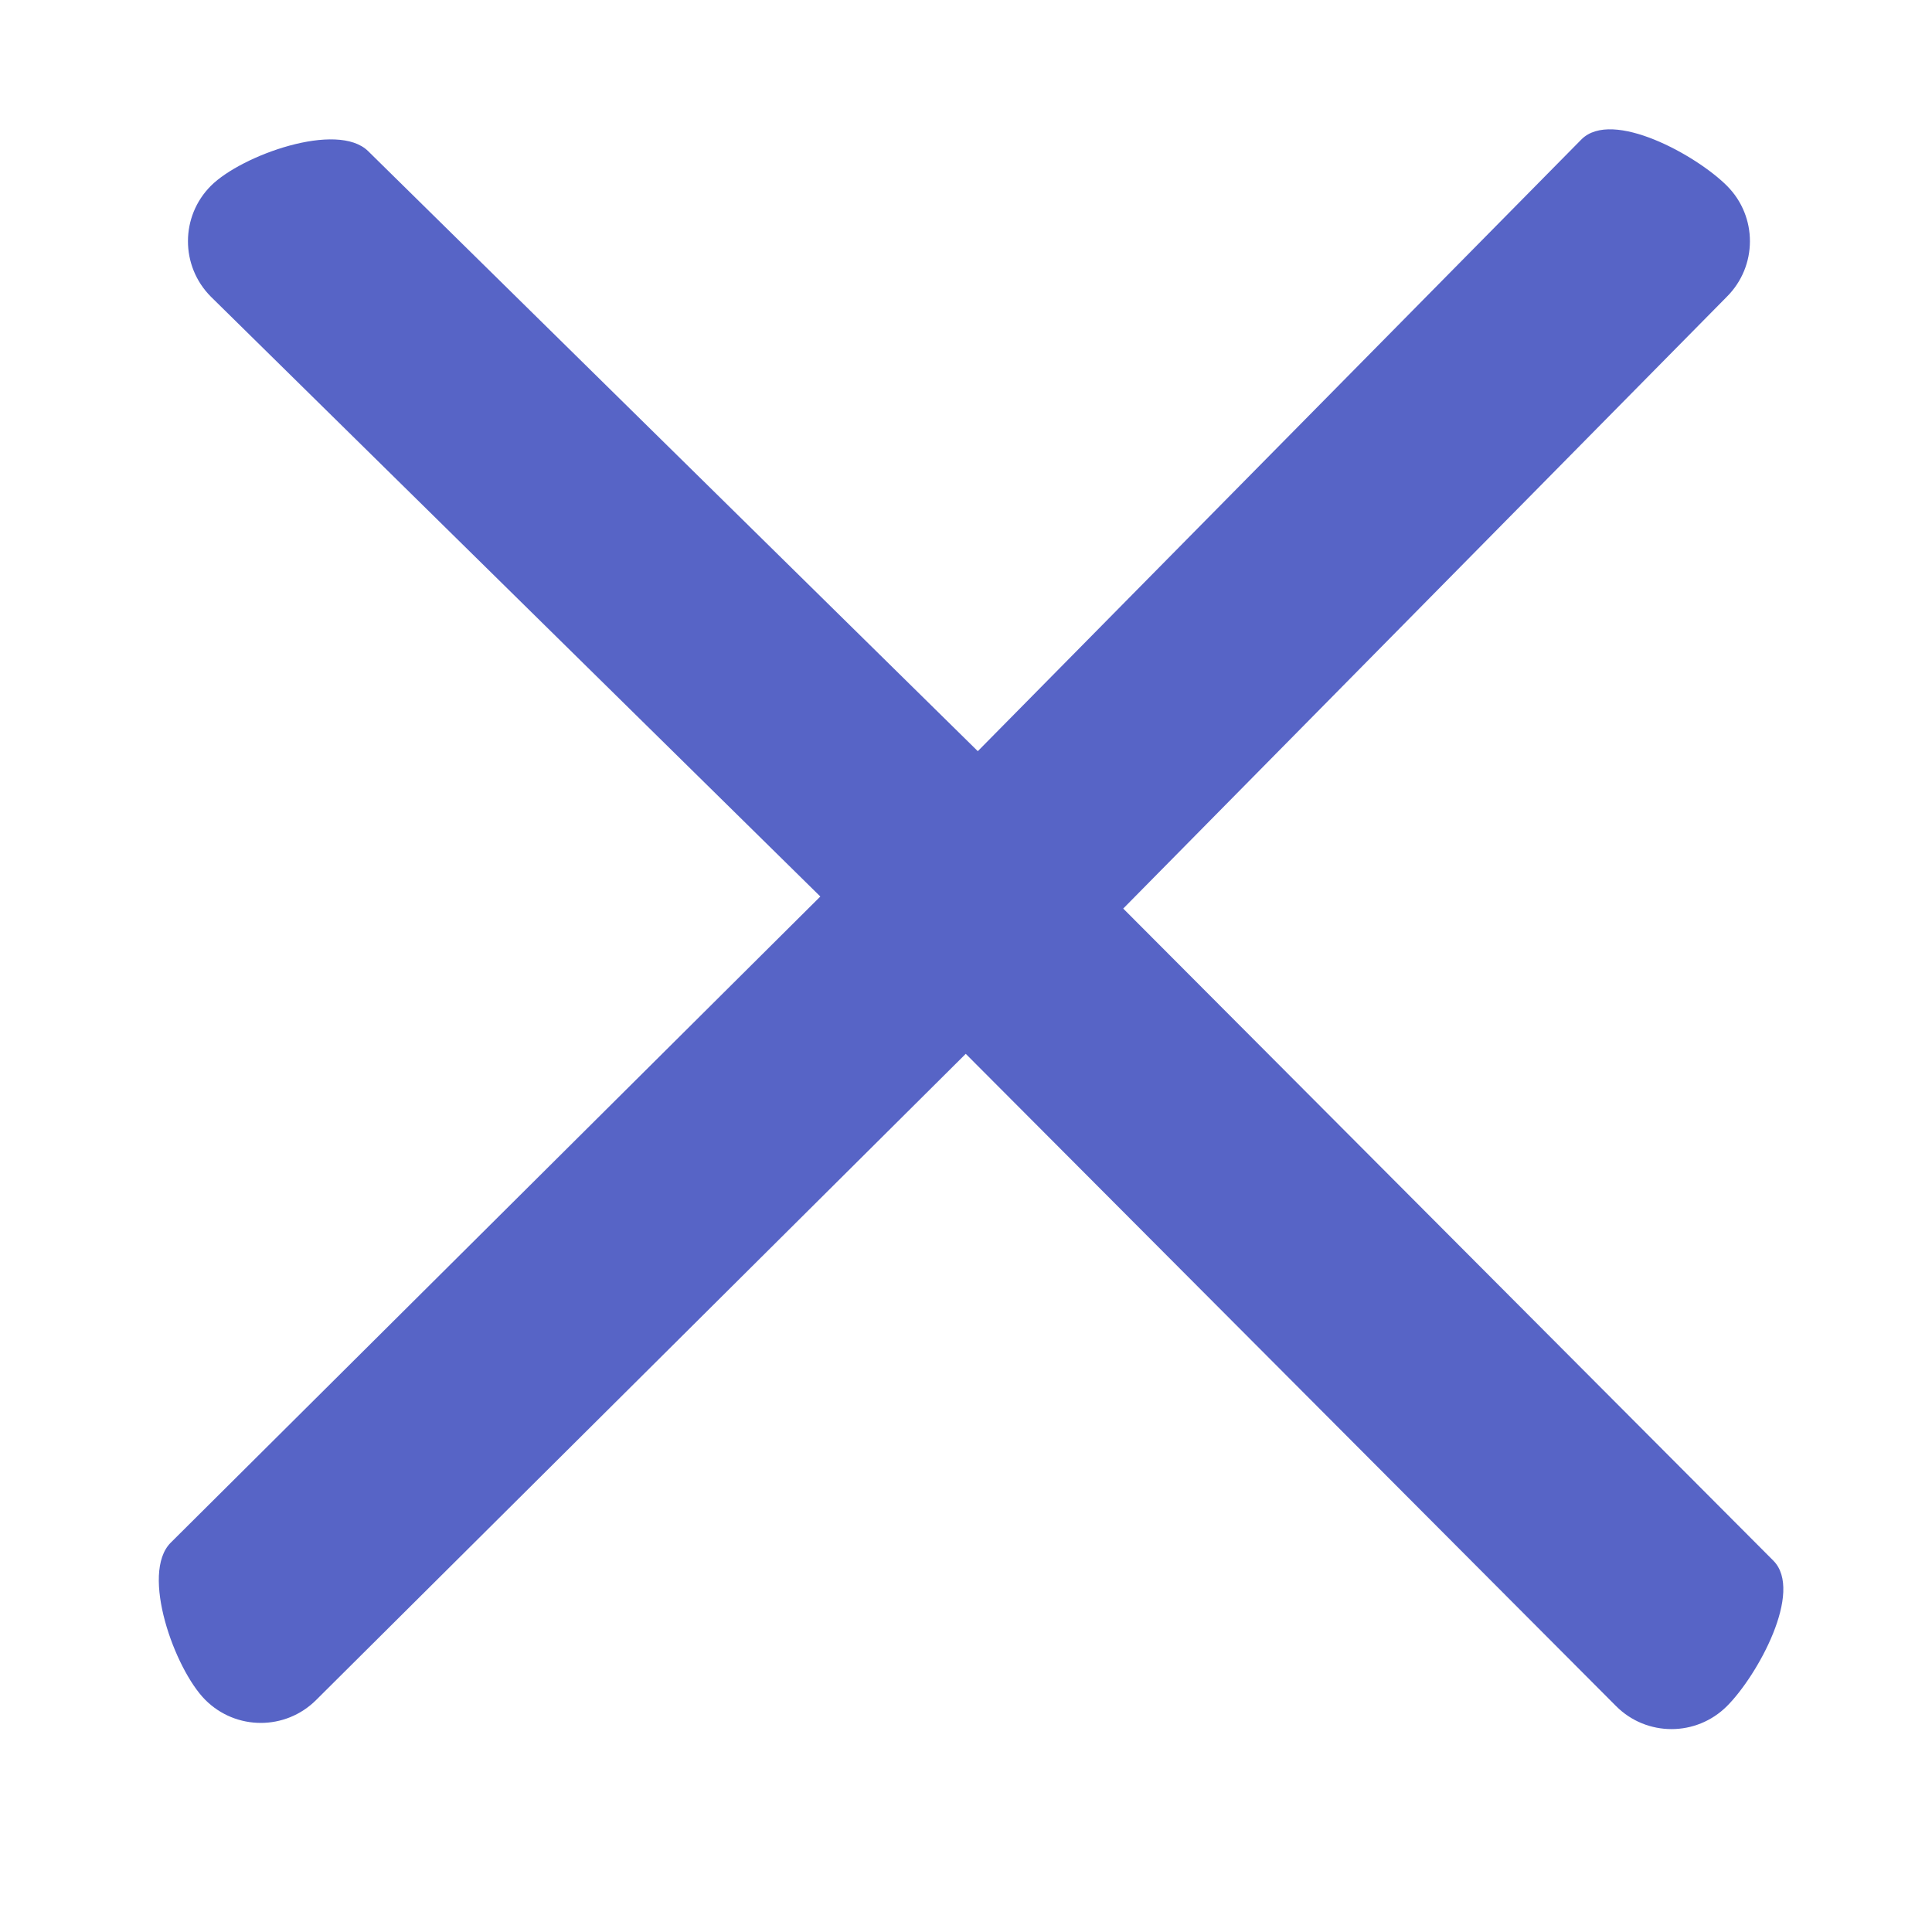 <?xml version="1.0" encoding="UTF-8" standalone="no"?>
<svg
   xmlns:dc="http://purl.org/dc/elements/1.1/"
   xmlns:cc="http://creativecommons.org/ns#"
   xmlns:rdf="http://www.w3.org/1999/02/22-rdf-syntax-ns#"
   xmlns:svg="http://www.w3.org/2000/svg"
   xmlns="http://www.w3.org/2000/svg"
   xmlns:sodipodi="http://sodipodi.sourceforge.net/DTD/sodipodi-0.dtd"
   xmlns:inkscape="http://www.inkscape.org/namespaces/inkscape"
   t="1554124618738"
   class="icon"
   style=""
   viewBox="0 0 1024 1024"
   version="1.1"
   p-id="1648"
   width="200"
   height="200"
   id="svg8"
   sodipodi:docname="close.svg"
   inkscape:version="0.92.4 5da689c313, 2019-01-14">
  <sodipodi:namedview
     pagecolor="#ffffff"
     bordercolor="#666666"
     borderopacity="1"
     objecttolerance="10"
     gridtolerance="10"
     guidetolerance="10"
     inkscape:pageopacity="0"
     inkscape:pageshadow="2"
     inkscape:window-width="700"
     inkscape:window-height="480"
     id="namedview10"
     showgrid="false"
     inkscape:zoom="1.18"
     inkscape:cx="74.158532"
     inkscape:cy="136.87844"
     inkscape:window-x="0"
     inkscape:window-y="0"
     inkscape:window-maximized="0"
     inkscape:current-layer="svg8" />
  <defs
     id="defs4">
    <style
       type="text/css"
       id="style2" />
  </defs>
  <path
     d="M 595.331,481.557 915.23,157.309 C 931.517,141.105 931.601,114.846 915.396,98.558 899.151,82.229 854.524,57.643 838.237,73.847 L 518.255,398.137 195.128,80.108 C 178.816,64.054 128.12,82.229 111.832,98.434 95.587,114.638 95.545,140.939 111.749,157.226 L 434.793,475.172 90.515,817.622 c -16.287,16.204 2.038,67.008 18.243,83.296 8.102,8.144 18.78,12.257 29.458,12.257 10.595,0 21.19,-4.03 29.292,-12.091 l 344.361,-342.533 344.652,345.69 c 8.102,8.144 18.739,12.216 29.417,12.216 10.637,0 21.232,-4.072 29.334,-12.132 16.246,-16.204 40.832,-60.872 24.628,-77.159 z"
     p-id="1649"
     id="path6"
     inkscape:connector-curvature="0"
     style="fill:#5764c6;stroke-width:1.298"
     sodipodi:nodetypes="cccccsccccsscccsccc" />
</svg>
